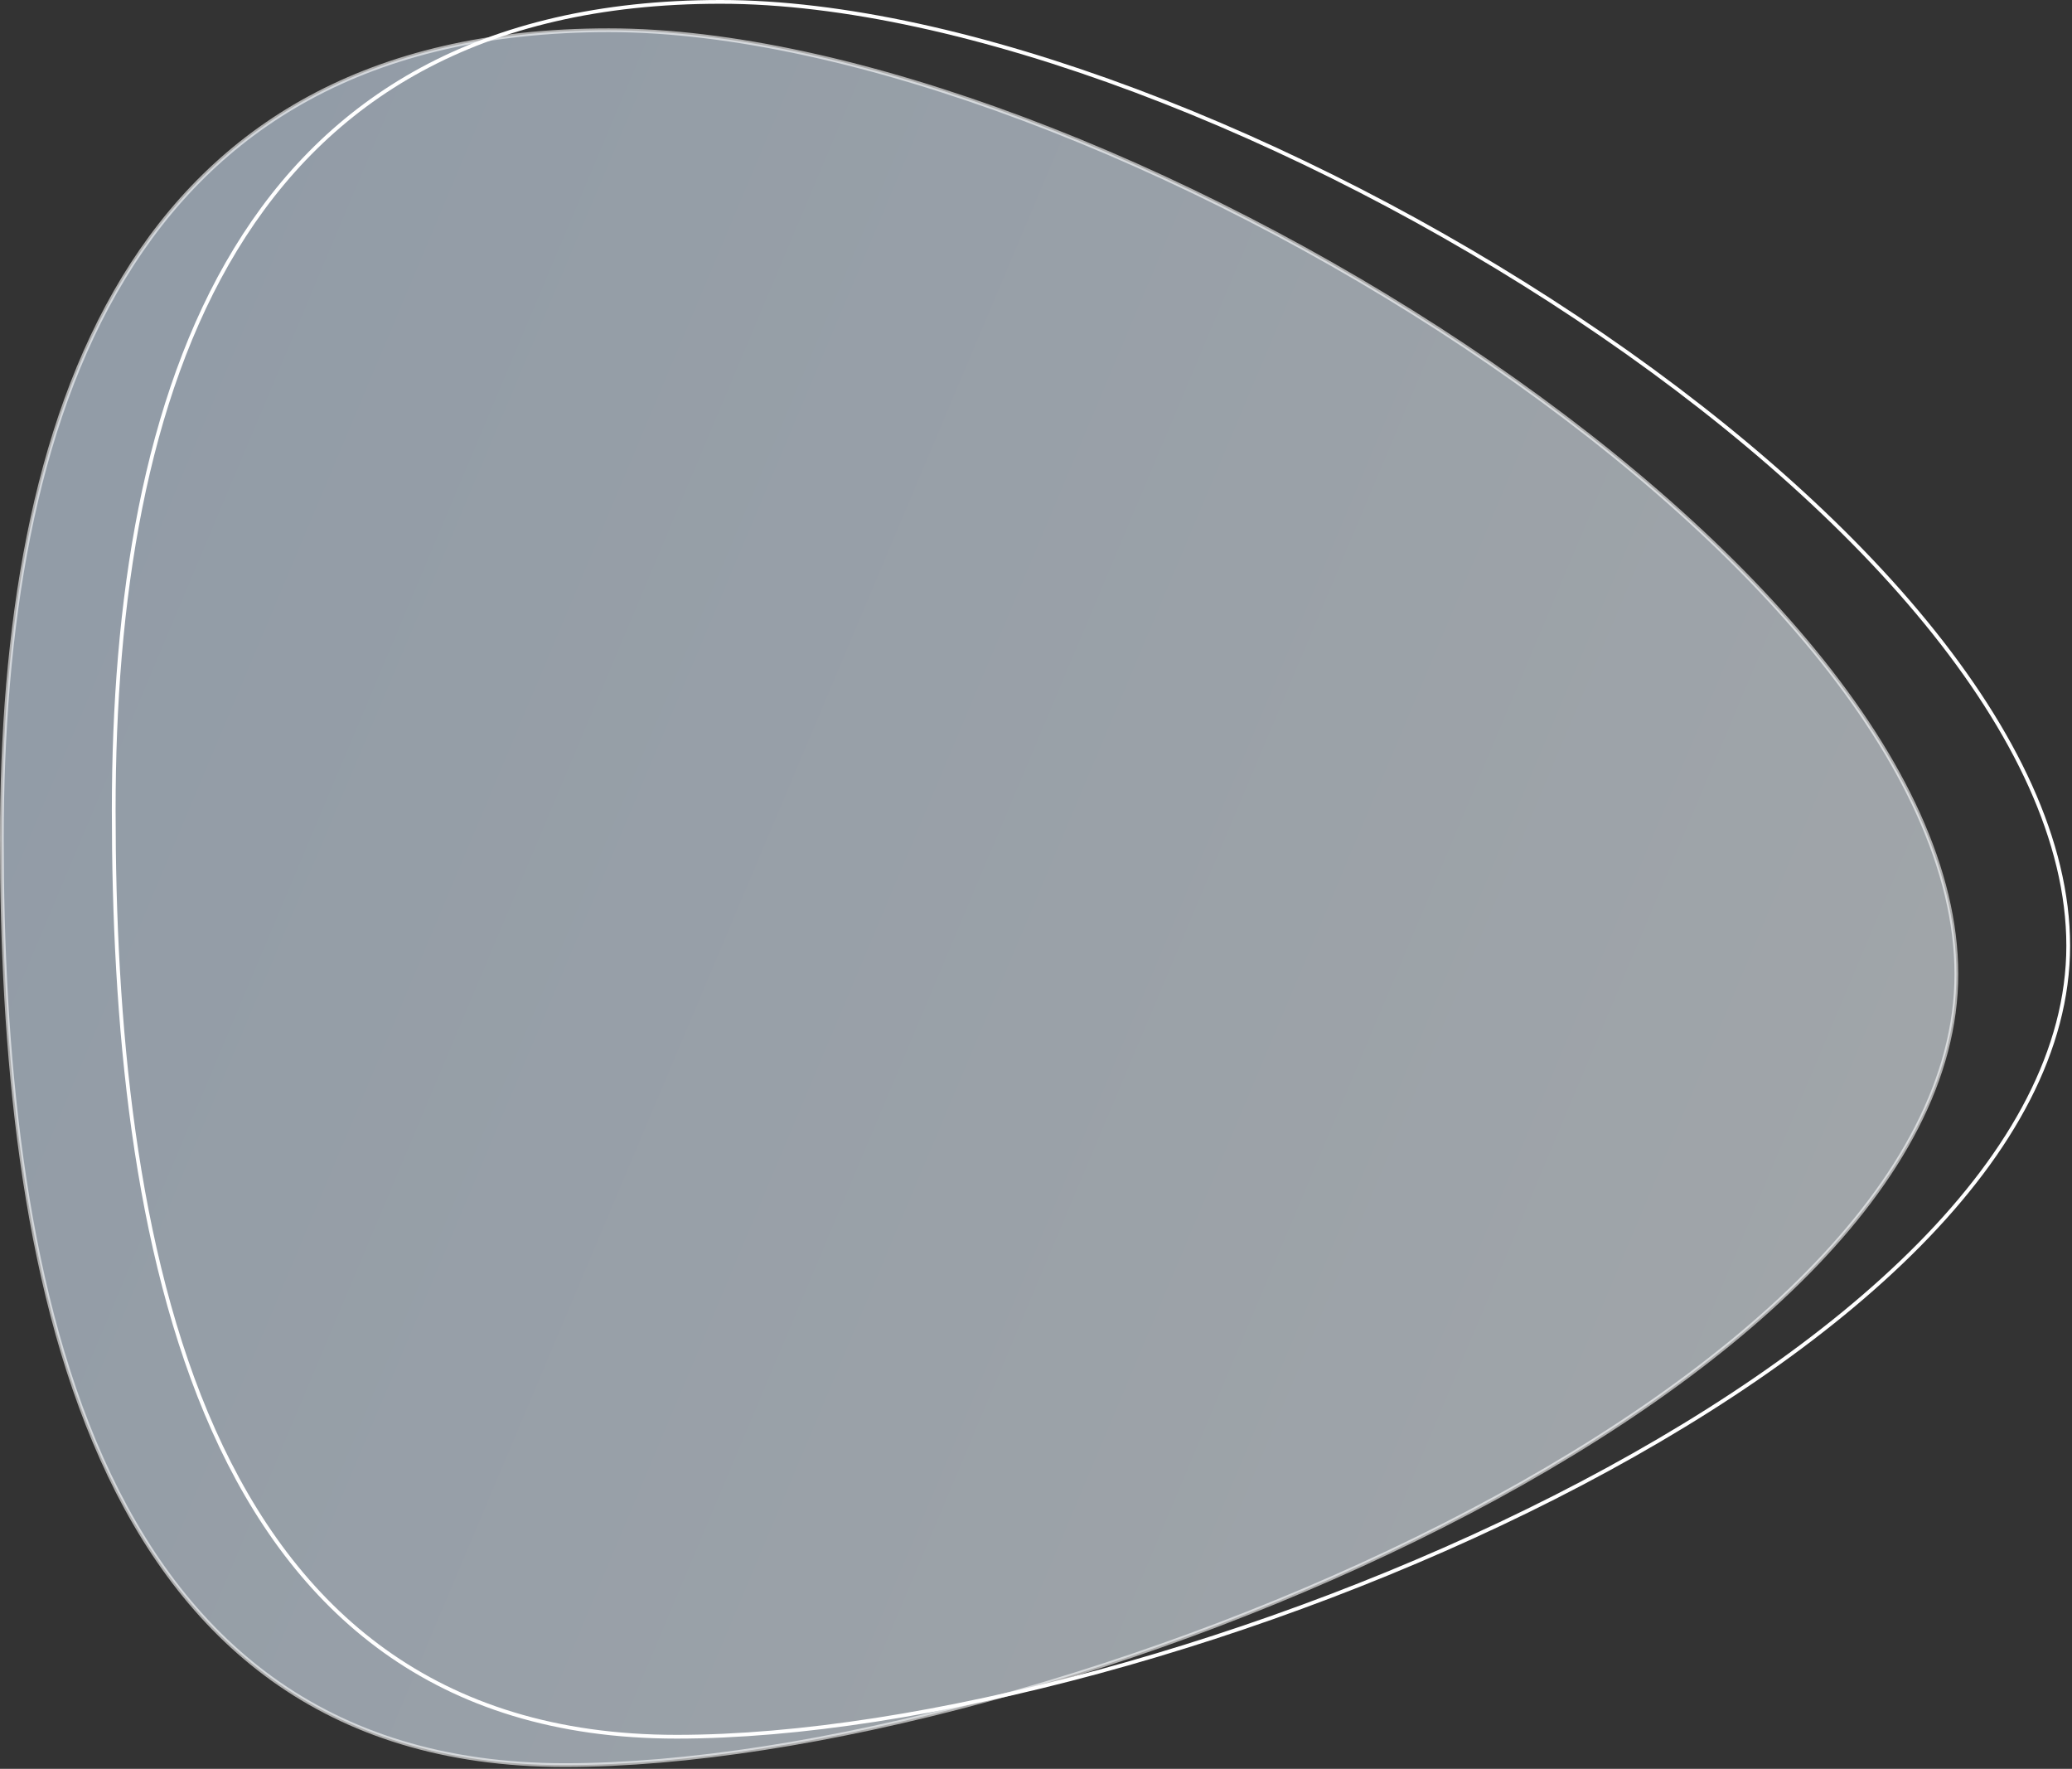 <svg width="553" height="472" viewBox="0 0 553 472" fill="none" xmlns="http://www.w3.org/2000/svg">
<rect x="0" y="0" width="553" height="472" fill="#333333" stroke="none"/>
<path opacity="0.6" d="M522.139 259.934C522.139 287.624 507.101 314.665 482.414 339.68C457.733 364.69 423.456 387.622 385.103 407.084C308.391 446.012 215.49 470.999 150.724 470.999C118.384 470.999 92.853 462.511 72.736 448.064C52.614 433.614 37.877 413.18 27.17 389.24C5.75 341.344 0.5 279.499 0.5 223.762C0.5 168.043 8.683 114.106 33.013 74.113C57.318 34.162 97.767 8.07 162.468 8.07C227.193 8.07 317.138 43.229 390.925 92.356C427.809 116.913 460.627 144.942 484.218 173.779C507.817 202.625 522.139 232.225 522.139 259.934Z" fill="url(#paint0_linear_22160_12239)" stroke="white"/>
<path d="M551.99 252.364C551.99 280.053 536.953 307.094 512.266 332.109C487.584 357.119 453.307 380.052 414.955 399.514C338.242 438.442 245.341 463.429 180.575 463.429C148.236 463.429 122.704 454.94 102.587 440.494C82.465 426.044 67.728 405.61 57.022 381.669C35.602 333.774 30.352 271.928 30.352 216.192C30.352 160.473 38.535 106.536 62.865 66.543C87.169 26.591 127.618 0.5 192.32 0.5C257.045 0.5 346.99 35.659 420.776 84.785C457.661 109.343 490.479 137.372 514.07 166.209C537.668 195.055 551.99 224.655 551.99 252.364Z" stroke="white"/>
<defs>
<linearGradient id="paint0_linear_22160_12239" x1="-95.983" y1="199.058" x2="525.814" y2="461.223" gradientUnits="userSpaceOnUse">
<stop stop-color="#CEE0F4"/>
<stop offset="1" stop-color="#EDF4F9"/>
</linearGradient>
</defs>
</svg>

